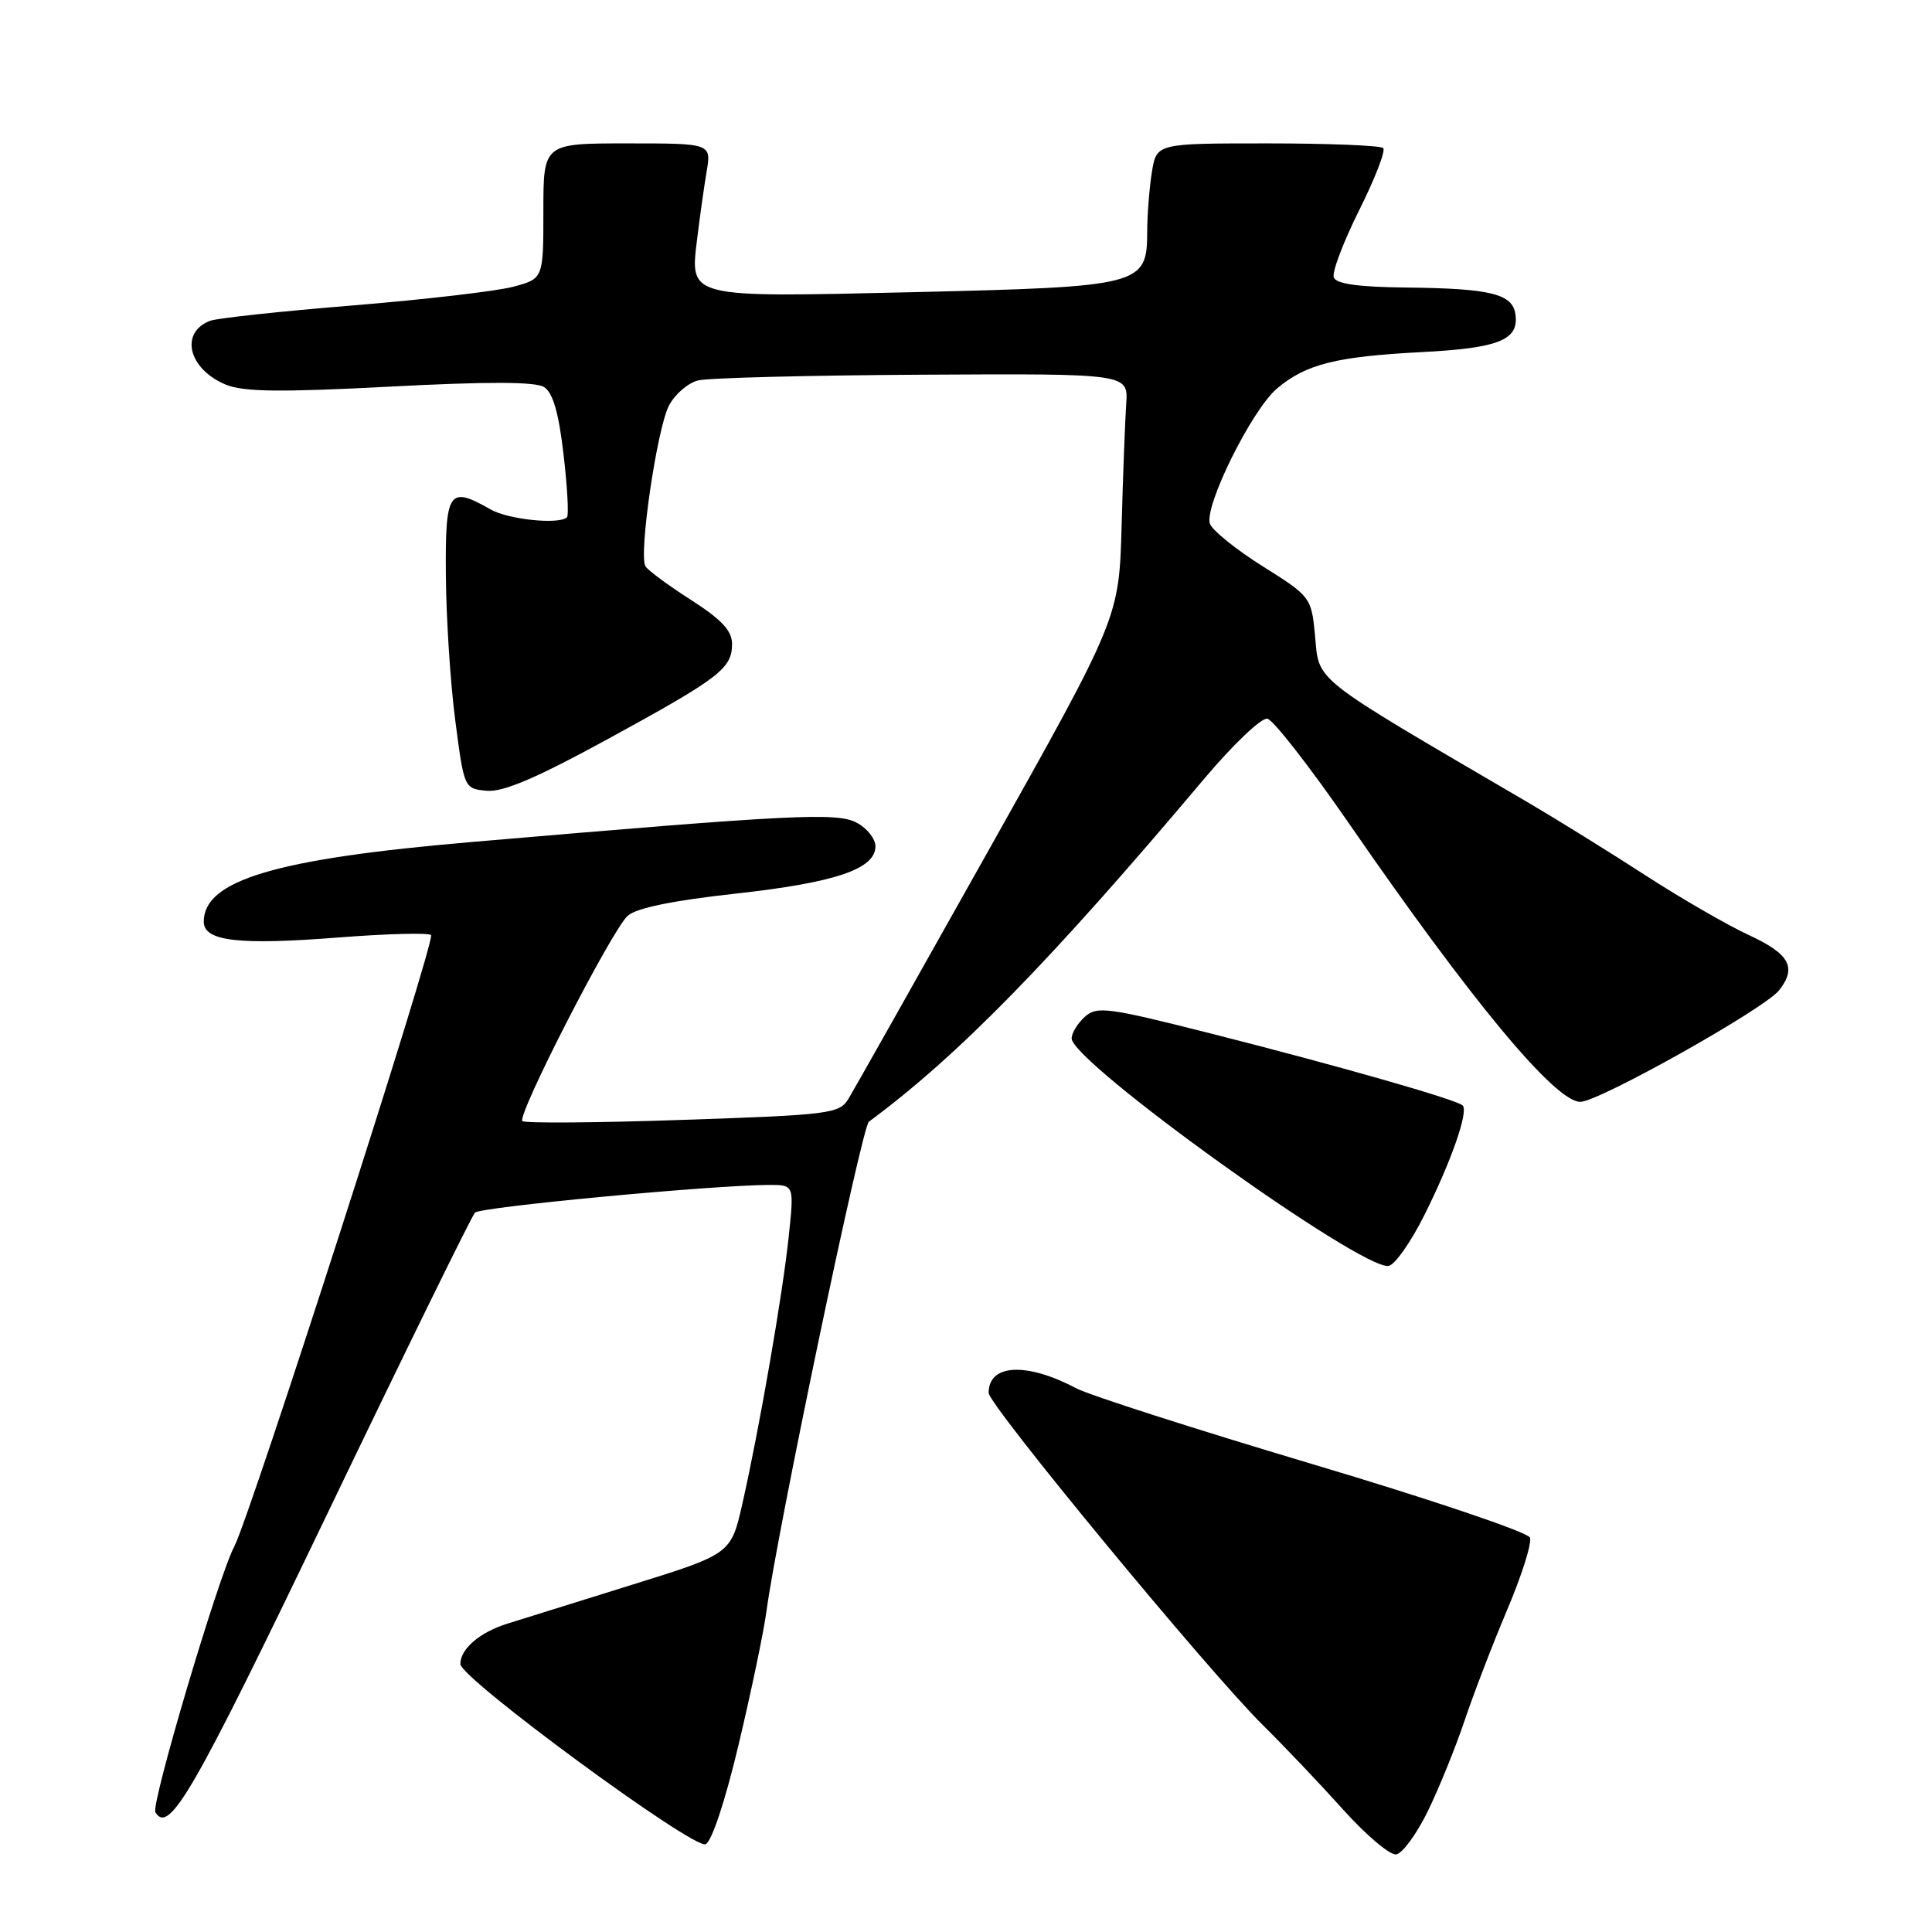 <?xml version="1.0" encoding="UTF-8" standalone="no"?>
<!DOCTYPE svg PUBLIC "-//W3C//DTD SVG 1.1//EN" "http://www.w3.org/Graphics/SVG/1.1/DTD/svg11.dtd" >
<svg xmlns="http://www.w3.org/2000/svg" xmlns:xlink="http://www.w3.org/1999/xlink" version="1.1" viewBox="0 0 256 256">
 <g >
 <path fill="currentColor"
d=" M 189.19 240.00 C 190.67 236.97 192.86 231.57 194.06 228.00 C 195.26 224.43 197.81 217.79 199.73 213.26 C 201.65 208.73 203.00 204.45 202.73 203.74 C 202.46 203.03 189.53 198.66 173.99 194.03 C 158.46 189.40 144.34 184.87 142.62 183.96 C 136.02 180.47 131.00 180.72 131.00 184.56 C 131.00 186.17 160.19 221.54 167.34 228.59 C 170.18 231.39 174.97 236.44 178.00 239.81 C 181.03 243.18 184.18 245.84 185.00 245.72 C 185.82 245.60 187.71 243.03 189.19 240.00 Z  M 97.87 231.17 C 99.53 224.20 101.19 216.25 101.56 213.50 C 102.93 203.18 114.20 149.31 115.13 148.63 C 126.92 139.93 139.19 127.38 159.53 103.23 C 163.36 98.68 167.14 95.08 167.93 95.23 C 168.71 95.38 173.54 101.58 178.67 109.00 C 195.00 132.68 206.07 146.00 209.40 146.00 C 211.84 146.00 233.84 133.66 235.75 131.21 C 238.11 128.20 237.13 126.40 231.77 123.92 C 228.89 122.59 222.70 119.01 218.02 115.98 C 213.33 112.94 206.35 108.61 202.50 106.35 C 173.20 89.20 174.85 90.50 174.23 84.00 C 173.76 79.18 173.61 78.98 167.35 75.06 C 163.83 72.85 160.67 70.31 160.33 69.42 C 159.48 67.19 165.87 54.29 169.22 51.47 C 173.04 48.25 177.02 47.25 188.30 46.66 C 198.63 46.13 201.30 45.05 200.80 41.63 C 200.41 38.93 197.49 38.22 186.33 38.10 C 179.98 38.03 177.03 37.62 176.73 36.75 C 176.48 36.06 178.00 32.07 180.09 27.87 C 182.19 23.67 183.63 19.96 183.28 19.62 C 182.94 19.28 176.05 19.00 167.96 19.00 C 153.26 19.00 153.26 19.00 152.64 22.75 C 152.30 24.81 152.02 28.40 152.01 30.73 C 151.99 37.81 151.26 38.00 121.14 38.71 C 90.85 39.41 91.41 39.56 92.39 31.53 C 92.73 28.77 93.28 24.81 93.63 22.75 C 94.26 19.00 94.26 19.00 83.13 19.00 C 72.00 19.00 72.00 19.00 72.00 27.96 C 72.00 36.92 72.00 36.92 68.03 37.99 C 65.84 38.58 56.28 39.69 46.78 40.47 C 37.27 41.24 28.75 42.16 27.83 42.51 C 23.77 44.07 24.97 48.92 29.93 50.97 C 32.25 51.93 37.15 51.99 51.67 51.23 C 64.59 50.55 70.93 50.57 72.08 51.28 C 73.26 52.02 74.03 54.66 74.67 60.20 C 75.18 64.53 75.38 68.29 75.13 68.54 C 74.12 69.54 67.36 68.85 65.00 67.50 C 59.45 64.33 58.99 65.01 59.08 76.25 C 59.12 81.89 59.68 90.55 60.33 95.50 C 61.50 104.47 61.51 104.50 64.50 104.78 C 66.67 104.98 71.11 103.08 80.50 97.95 C 95.38 89.82 97.00 88.58 97.00 85.33 C 97.00 83.57 95.62 82.10 91.57 79.50 C 88.58 77.59 85.86 75.58 85.53 75.04 C 84.60 73.55 87.04 56.88 88.63 53.76 C 89.41 52.26 91.14 50.75 92.50 50.41 C 93.85 50.07 107.23 49.73 122.23 49.65 C 149.50 49.50 149.50 49.50 149.23 53.50 C 149.08 55.70 148.80 62.98 148.62 69.68 C 148.28 81.86 148.28 81.86 130.99 112.68 C 121.48 129.63 113.13 144.44 112.43 145.59 C 111.23 147.57 110.01 147.73 90.46 148.39 C 79.08 148.78 69.52 148.85 69.22 148.55 C 68.47 147.80 81.05 123.27 83.17 121.35 C 84.31 120.32 89.12 119.33 97.47 118.41 C 110.69 116.95 116.00 115.15 116.00 112.14 C 116.00 111.15 114.89 109.74 113.53 109.02 C 110.93 107.62 105.11 107.91 62.50 111.57 C 36.54 113.79 27.00 116.63 27.00 122.13 C 27.00 124.73 31.63 125.26 45.00 124.21 C 51.33 123.72 56.78 123.58 57.12 123.90 C 57.75 124.52 33.11 201.06 31.03 204.95 C 28.97 208.80 19.96 239.13 20.59 240.14 C 22.41 243.10 25.58 237.61 43.17 201.00 C 53.60 179.28 62.50 161.13 62.94 160.68 C 63.67 159.93 94.24 157.05 101.87 157.01 C 105.23 157.00 105.23 157.00 104.52 163.75 C 103.72 171.45 100.62 189.29 98.38 199.20 C 96.86 205.91 96.86 205.91 83.68 210.01 C 76.43 212.27 69.03 214.58 67.24 215.14 C 63.56 216.29 61.00 218.49 61.00 220.49 C 61.00 222.38 91.80 245.01 93.49 244.37 C 94.30 244.06 96.09 238.65 97.87 231.17 Z  M 188.74 161.00 C 192.31 153.86 194.61 147.27 193.81 146.48 C 193.04 145.71 177.35 141.23 160.50 136.96 C 146.77 133.48 145.35 133.29 143.75 134.73 C 142.79 135.60 142.00 136.88 142.00 137.59 C 142.00 140.75 180.39 168.32 184.00 167.74 C 184.82 167.61 186.96 164.57 188.74 161.00 Z "/>
</g>
</svg>